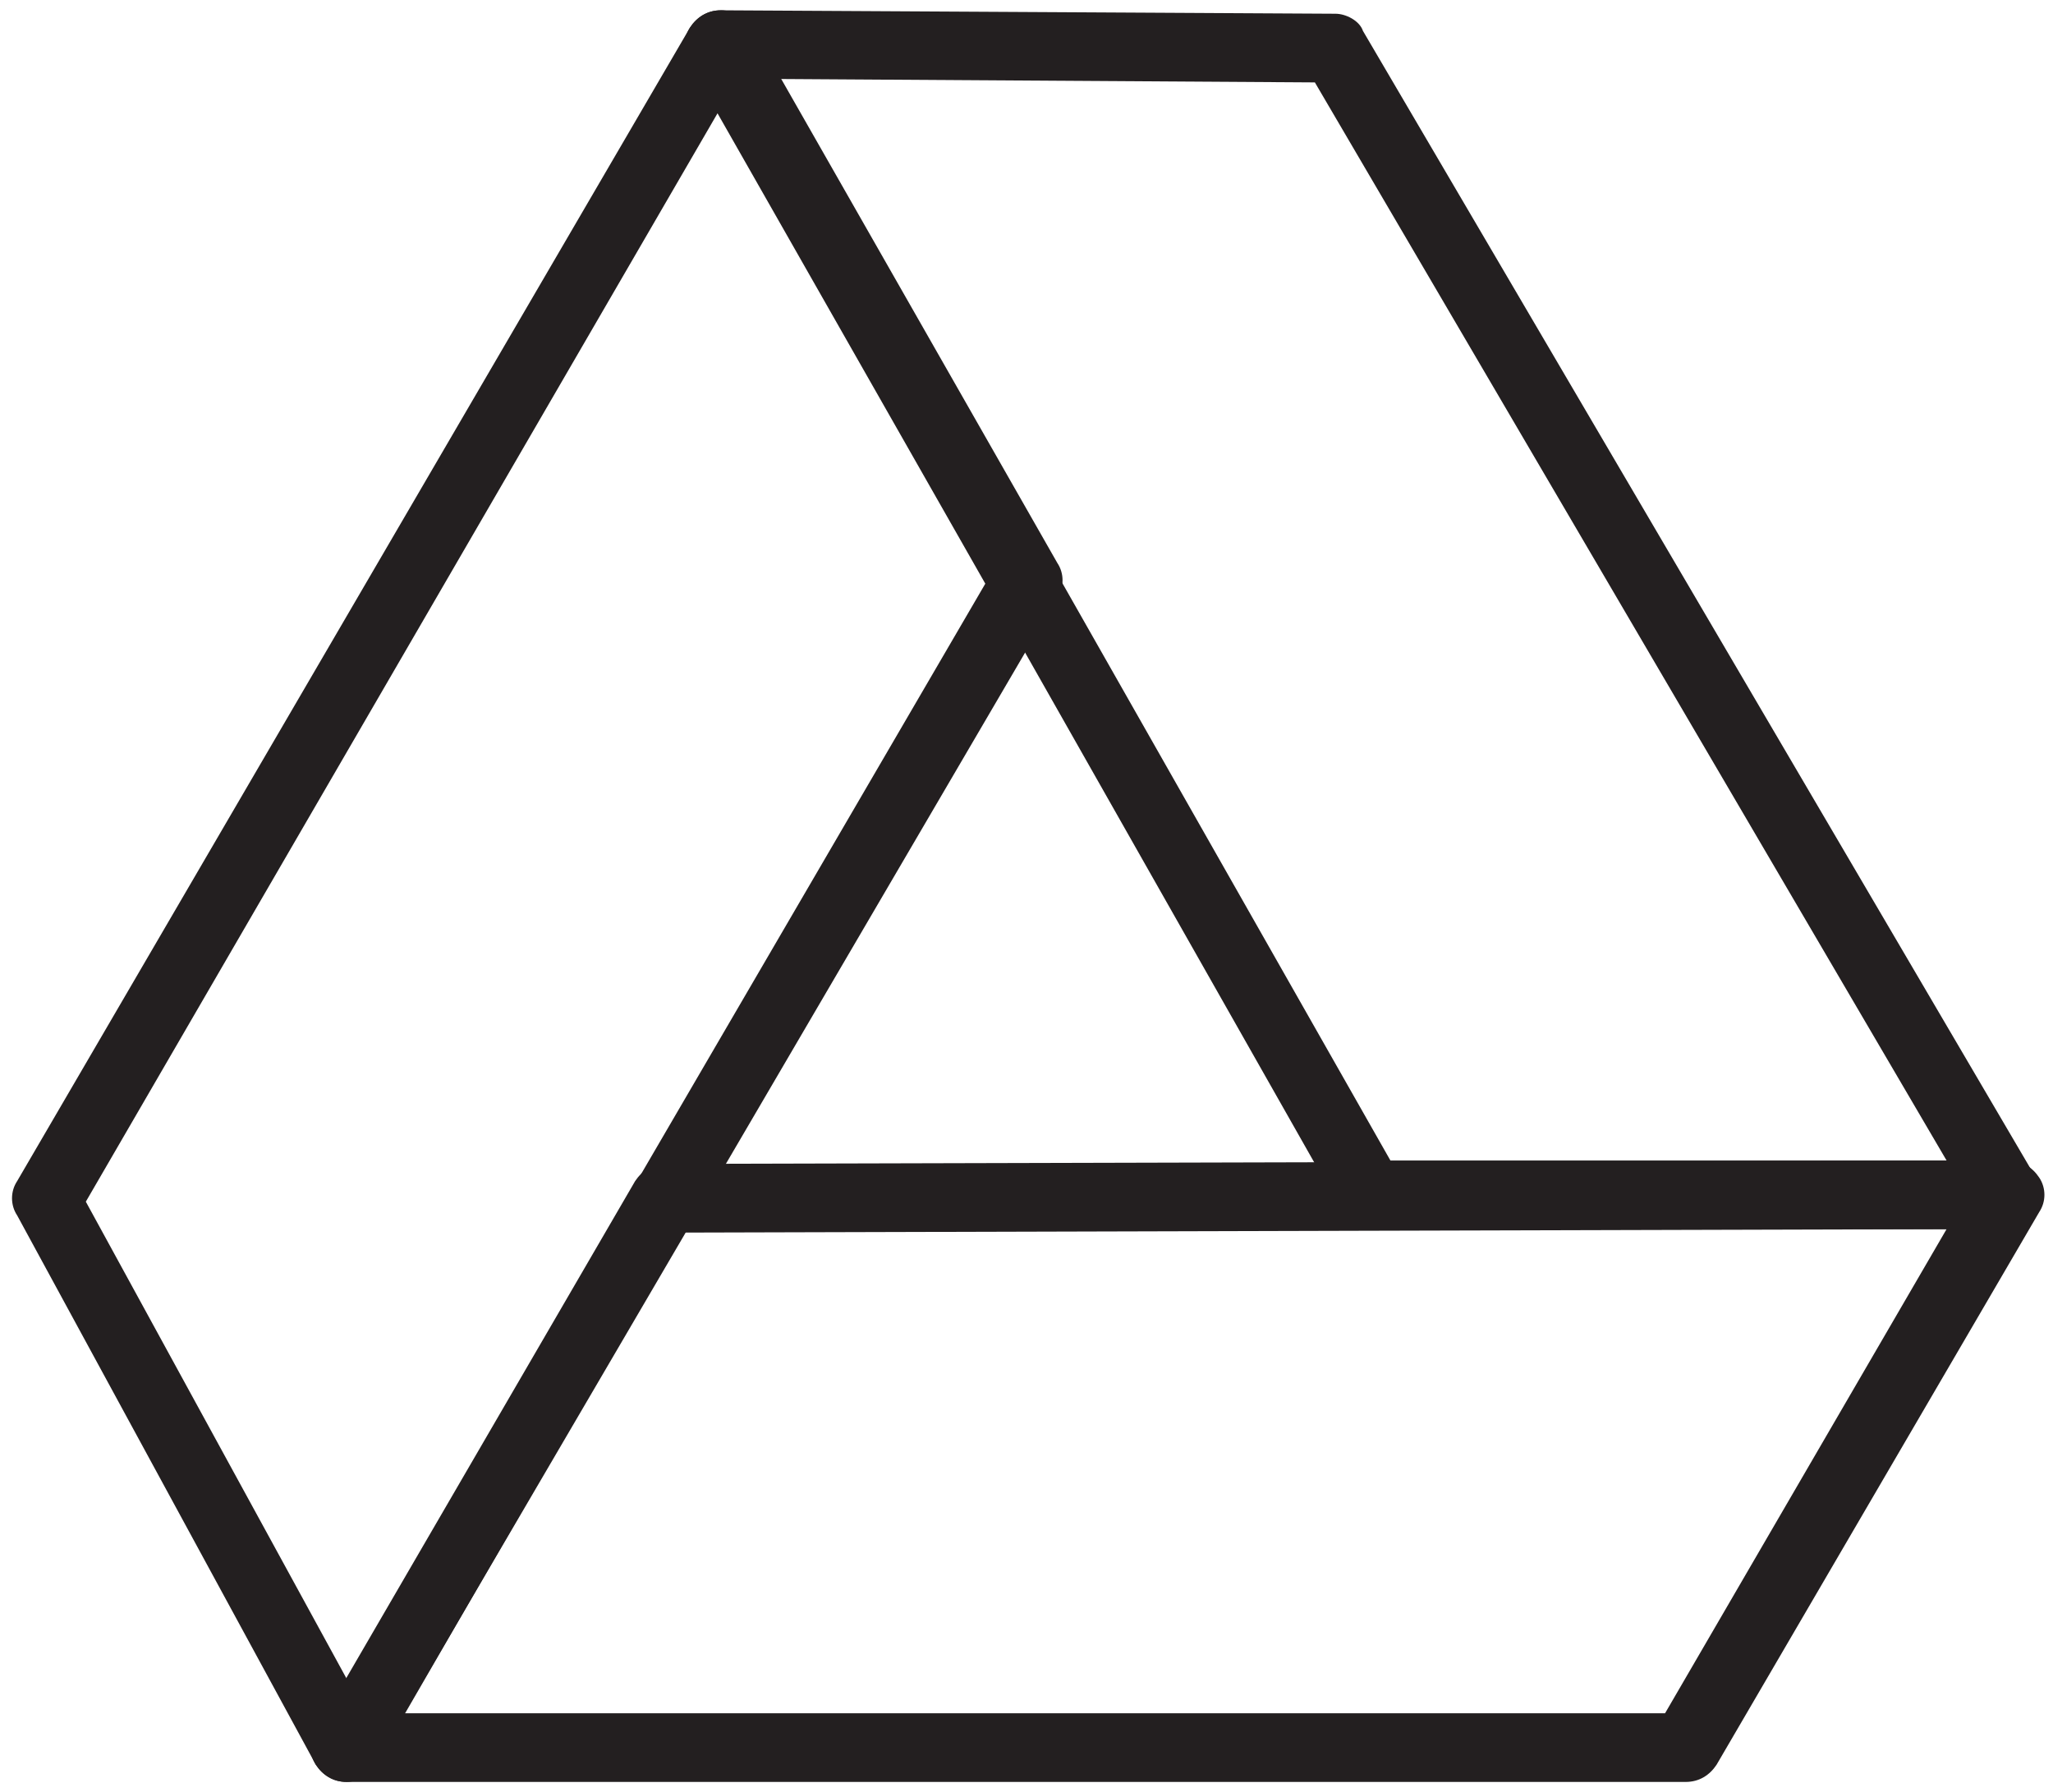 <?xml version="1.0" encoding="utf-8"?>
<!-- Generator: Adobe Illustrator 19.1.0, SVG Export Plug-In . SVG Version: 6.00 Build 0)  -->
<svg version="1.1" id="icons" xmlns="http://www.w3.org/2000/svg" xmlns:xlink="http://www.w3.org/1999/xlink" x="0px" y="0px"
	 viewBox="0 0 59.8 52.2" style="enable-background:new 0 0 59.8 52.2;" xml:space="preserve">
<style type="text/css">
	.st0{fill:#231F20;}
</style>
<g>
	<g>
		<path class="st0" d="M10.1,51.9C10.1,51.9,10.1,51.9,10.1,51.9c-0.4,0-0.7-0.2-0.9-0.5L0.5,35.4c-0.2-0.3-0.2-0.7,0-1L20.1,0.8
			c0.2-0.3,0.5-0.5,0.9-0.5c0,0,0,0,0,0c0.4,0,0.7,0.2,0.9,0.5l8.9,15.6c0.2,0.3,0.2,0.7,0,1L10.9,51.4
			C10.8,51.7,10.4,51.9,10.1,51.9z M2.5,35l7.6,13.9L28.7,17L20.9,3.3L2.5,35z"/>
	</g>
	<g>
		<g>
			<path class="st0" d="M10.1,51.9c-0.4,0-0.7-0.2-0.9-0.5c-0.2-0.3-0.2-0.7,0-1l9.3-16c0.2-0.3,0.5-0.5,0.9-0.5l39.1-0.1
				c0,0,0,0,0,0c0.4,0,0.7,0.2,0.9,0.5c0.2,0.3,0.2,0.7,0,1l-9.4,16.1c-0.2,0.3-0.5,0.5-0.9,0.5L10.1,51.9z M19.9,35.9l-8.1,14
				l36.7,0l8.2-14.1L19.9,35.9z"/>
		</g>
		<g>
			<path class="st0" d="M40,35.8c-0.4,0-0.7-0.2-0.9-0.5l-19-33.5c-0.2-0.3-0.2-0.7,0-1c0.2-0.3,0.5-0.5,0.9-0.5c0,0,0,0,0,0
				l17.9,0.1c0.3,0,0.7,0.2,0.8,0.5l19.6,33.4c0.2,0.3,0.2,0.7,0,1c-0.2,0.3-0.5,0.5-0.9,0.5L40,35.8C40,35.8,40,35.8,40,35.8z
				 M22.6,2.3l17.9,31.5l16.2,0L38.3,2.4L22.6,2.3z"/>
		</g>
	</g>
</g>
</svg>
